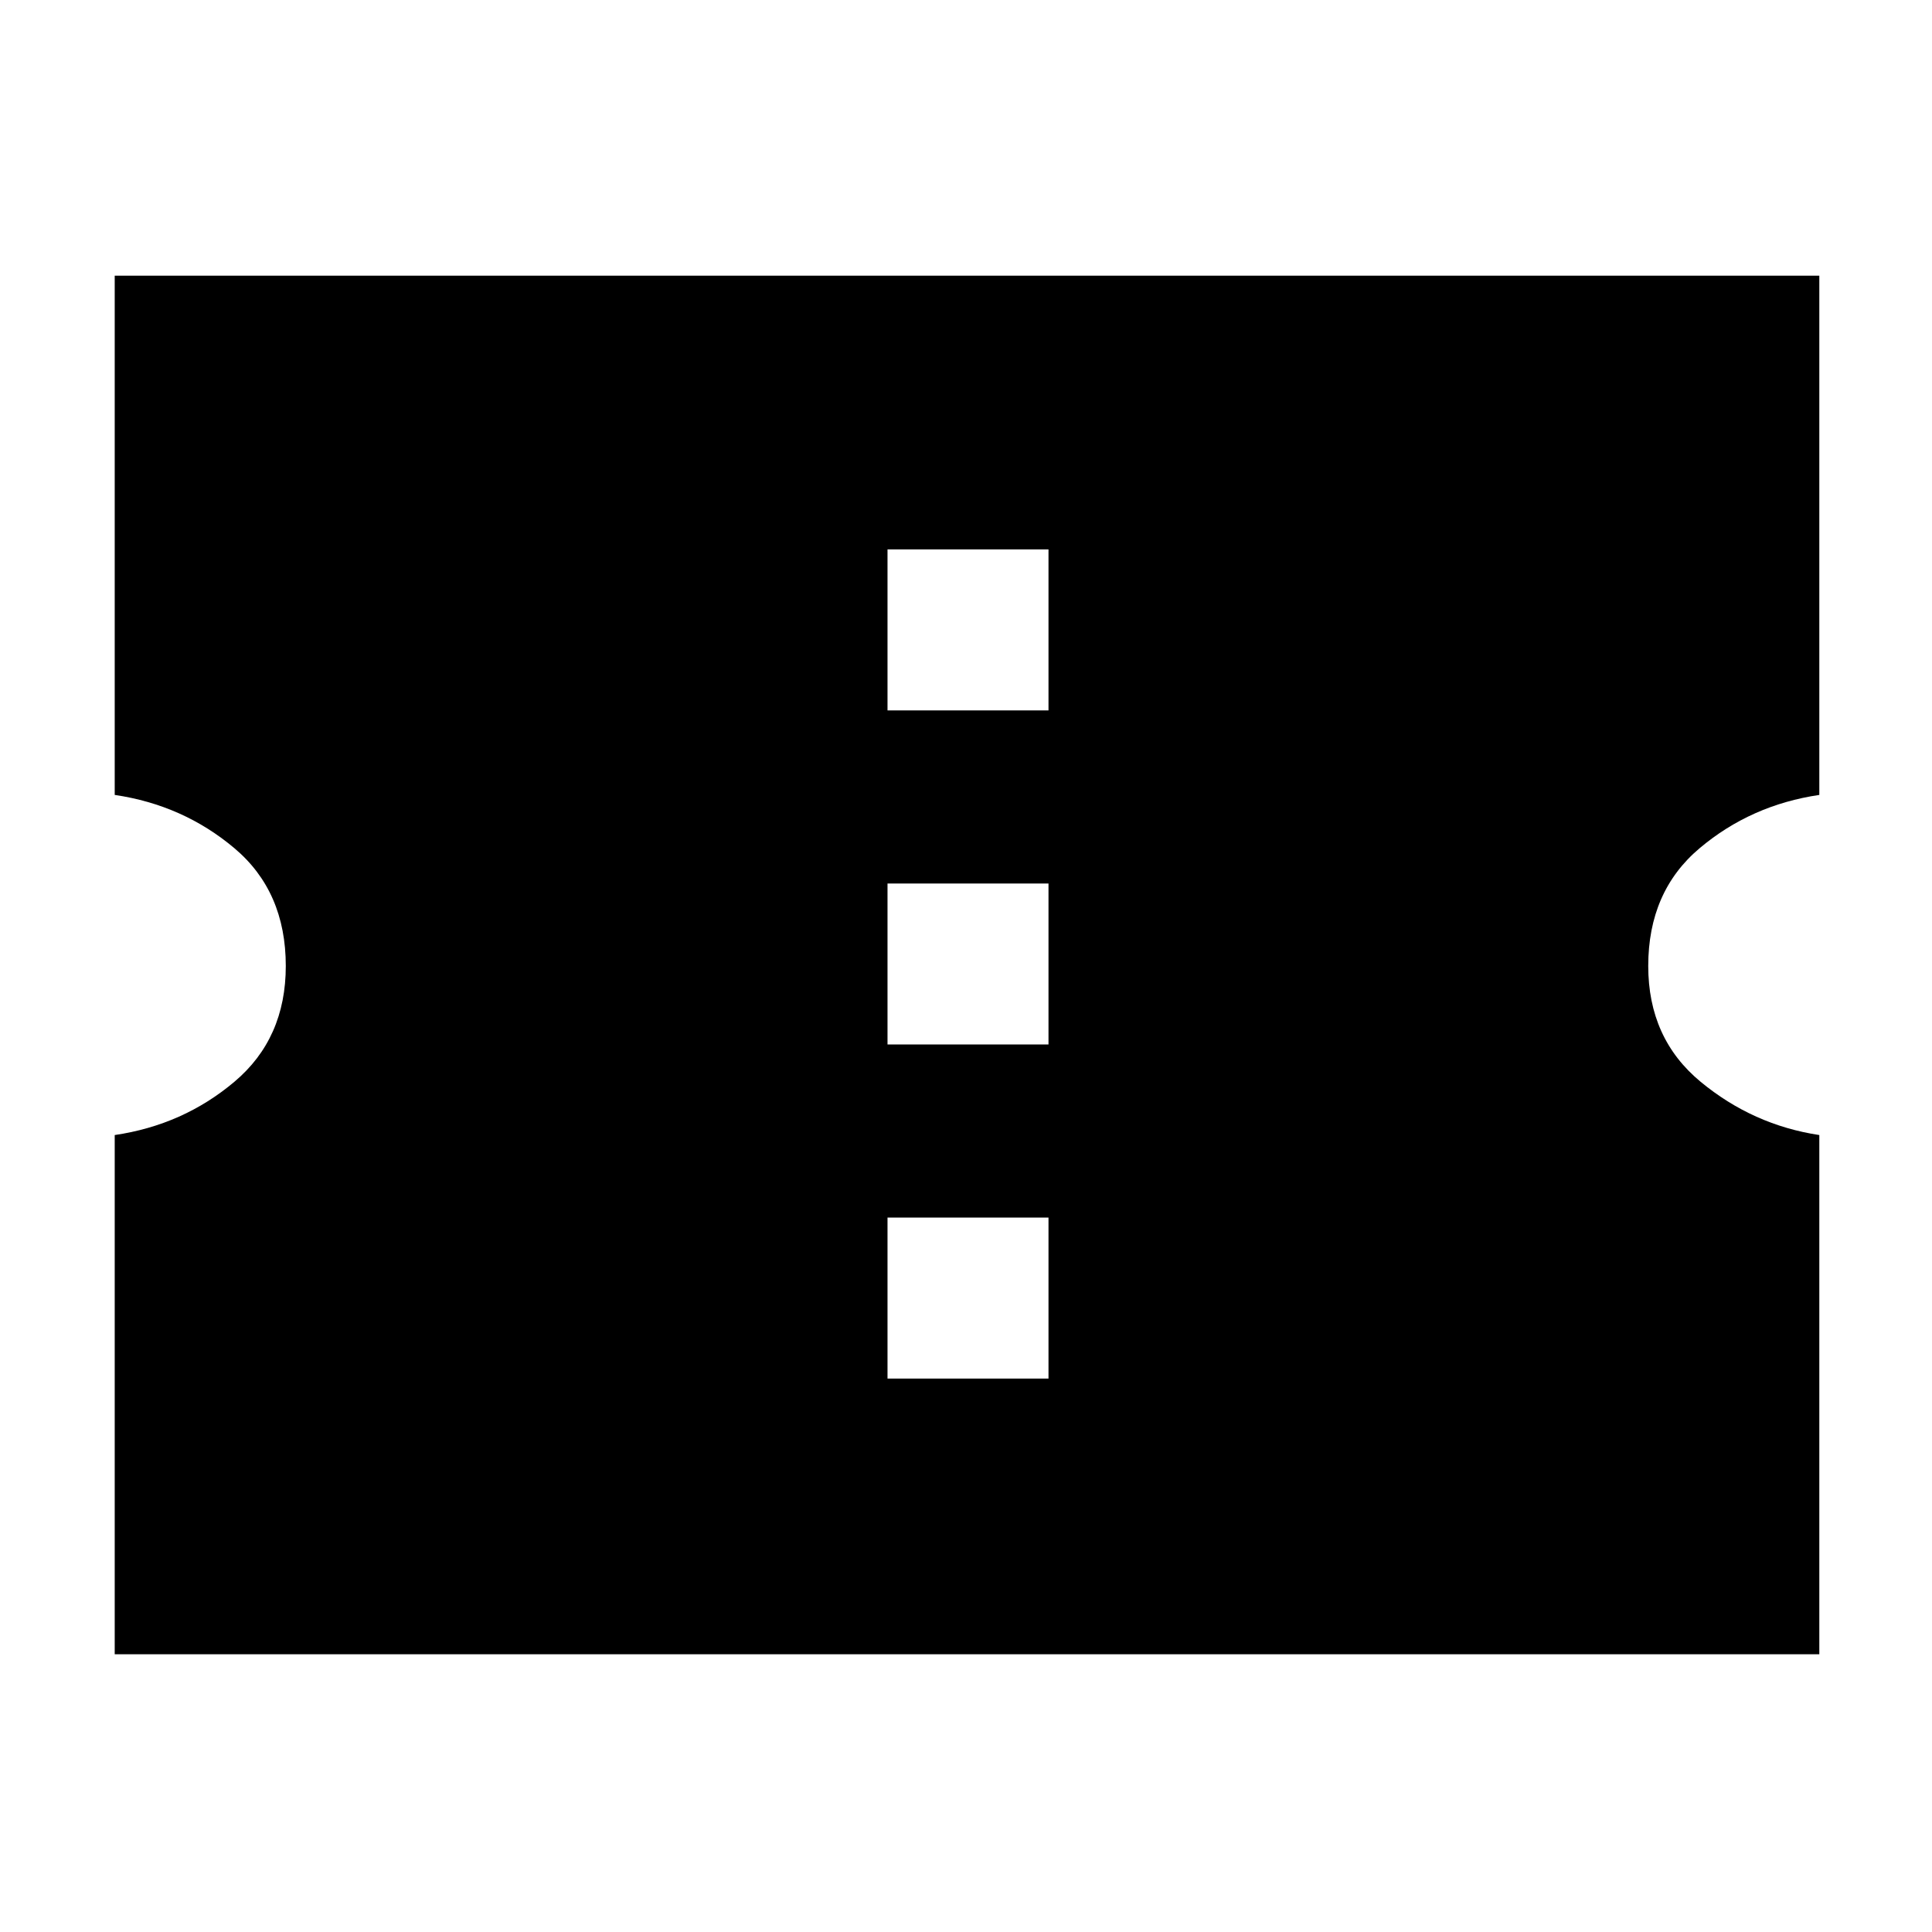<svg xmlns="http://www.w3.org/2000/svg" height="40" width="40"><path d="M2.375 34.25V23.5q1.417-.208 2.479-1.104Q5.917 21.5 5.917 20q0-1.542-1.063-2.438-1.062-.895-2.479-1.104V5.708h35.292v10.75q-1.417.209-2.479 1.104-1.063.896-1.063 2.438 0 1.5 1.083 2.396 1.084.896 2.459 1.104v10.75Zm16-5.708h3.333v-3.334h-3.333Zm0-6.917h3.333v-3.333h-3.333Zm0-6.917h3.333v-3.333h-3.333Z"/></svg>